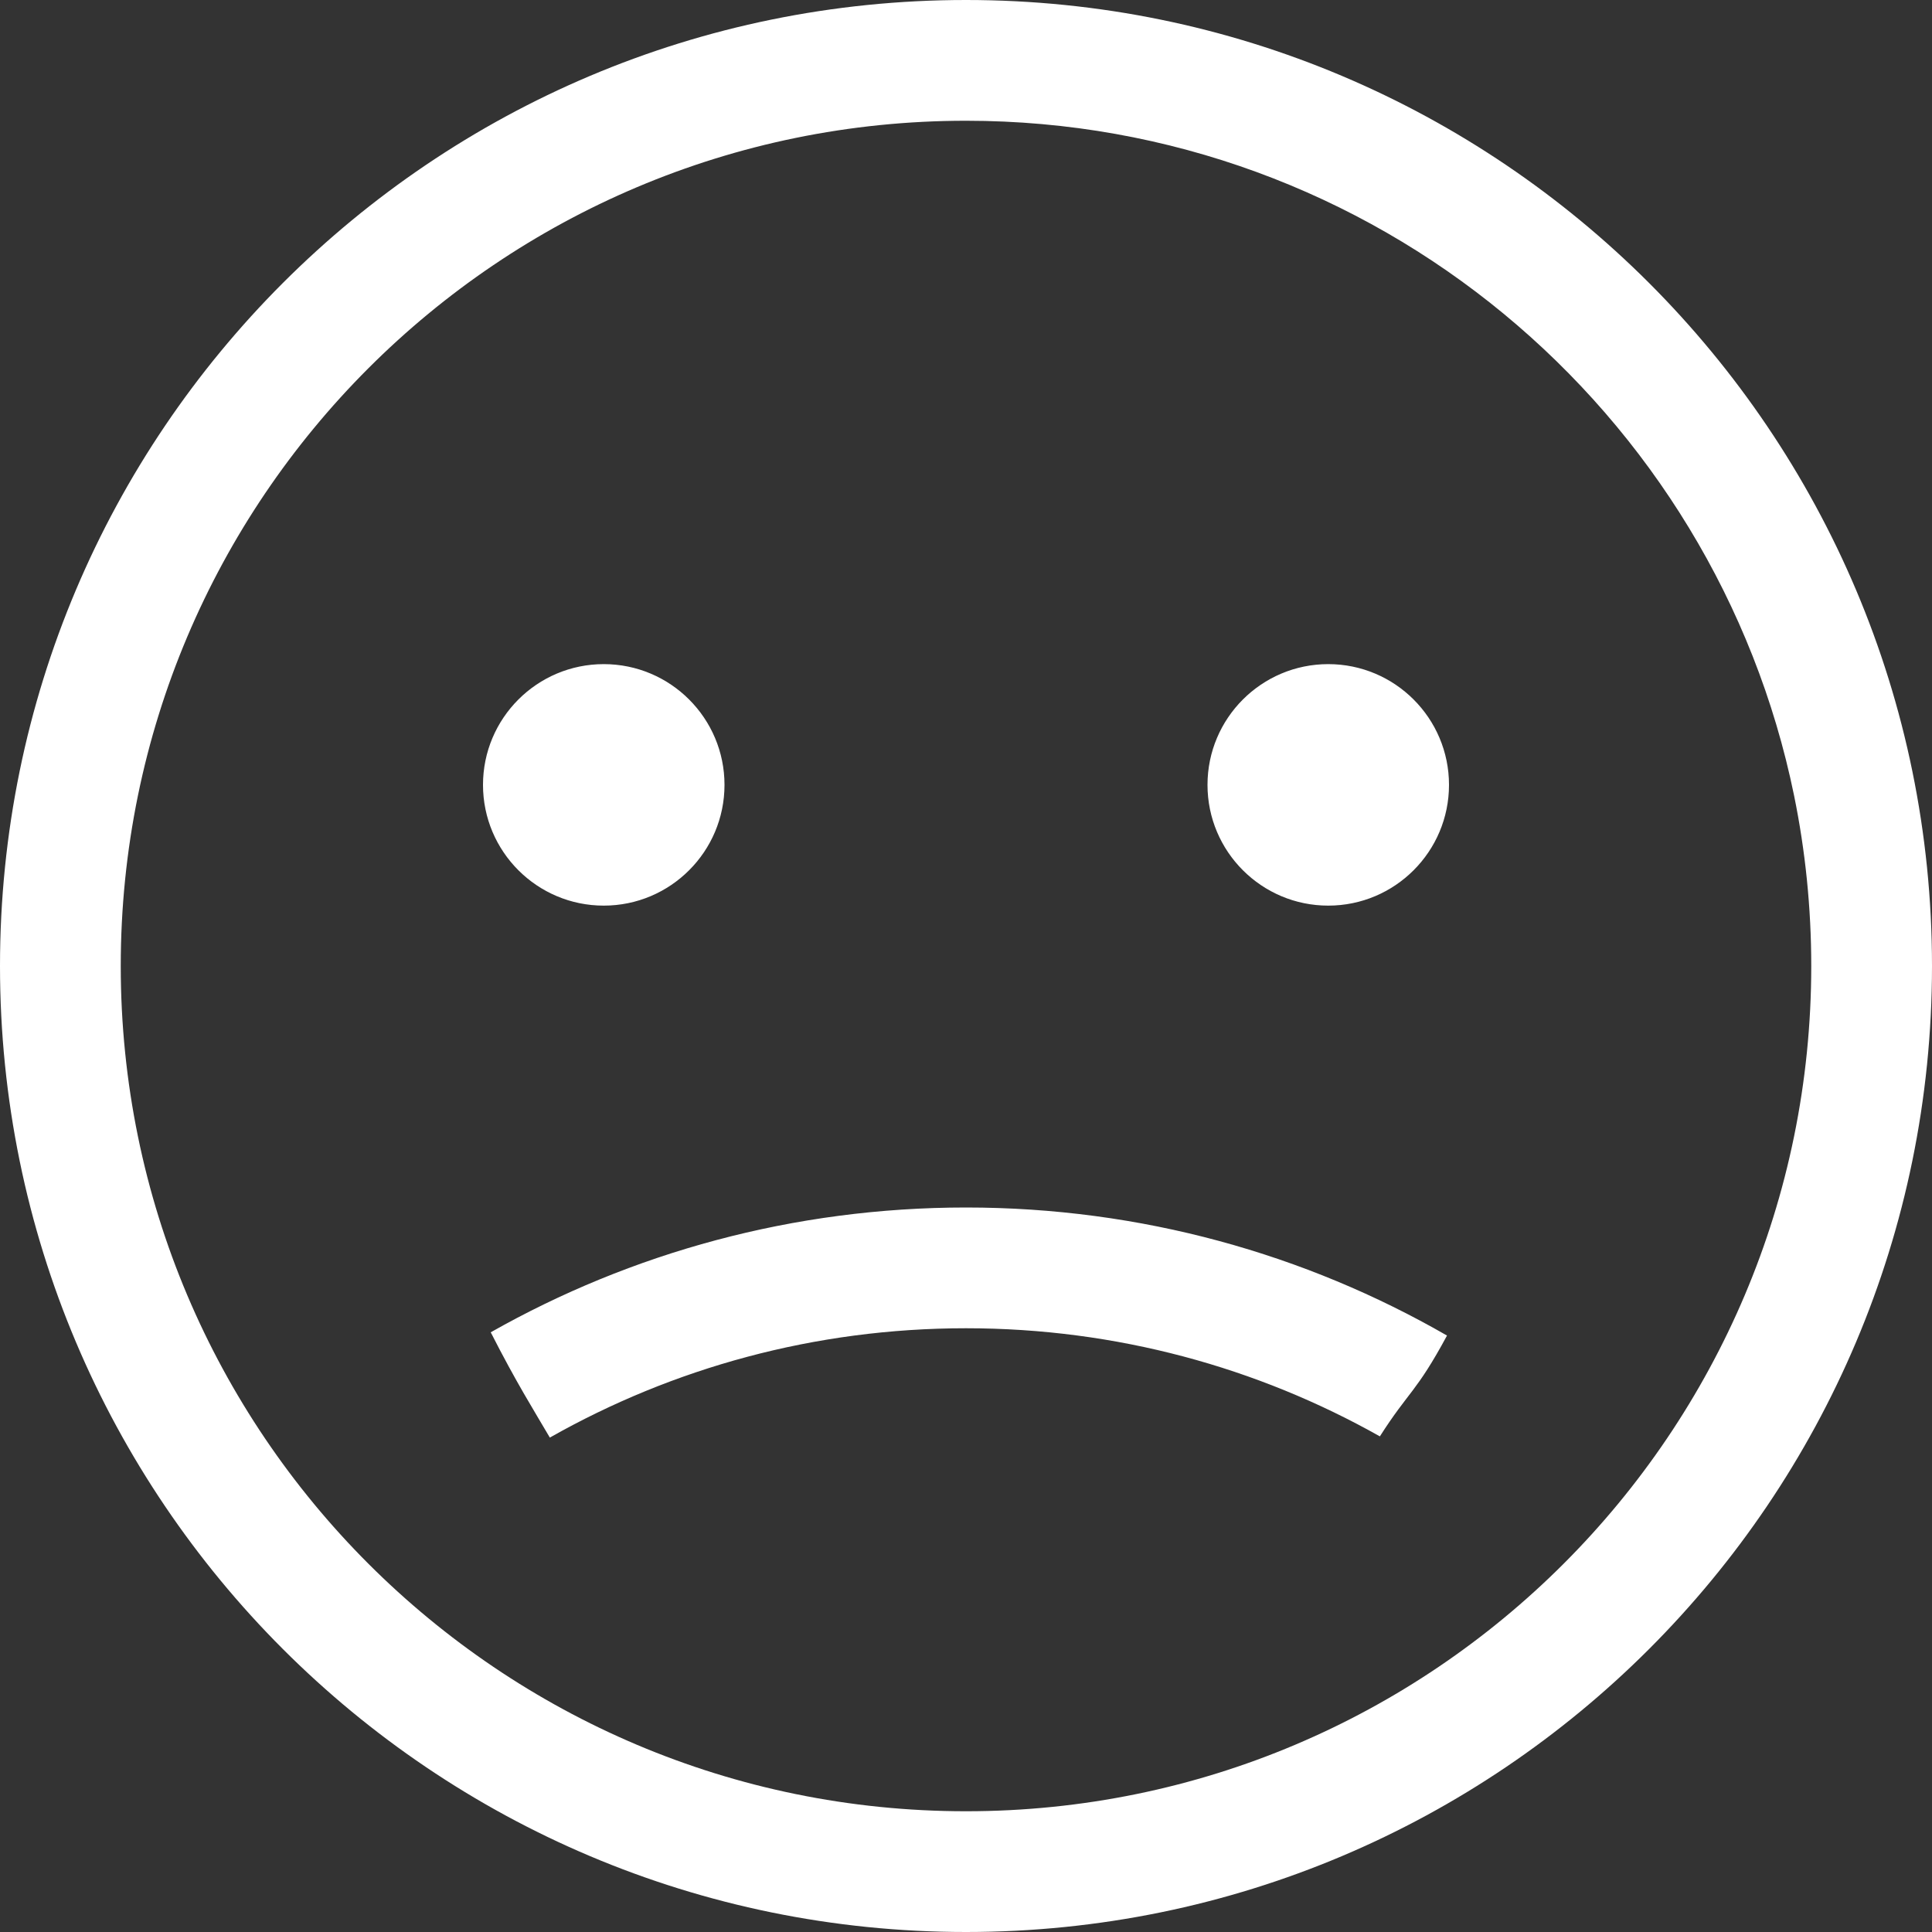 <?xml version="1.0" encoding="utf-8"?>
<!-- Generator: Adobe Illustrator 17.0.0, SVG Export Plug-In . SVG Version: 6.00 Build 0)  -->
<!DOCTYPE svg PUBLIC "-//W3C//DTD SVG 1.1//EN" "http://www.w3.org/Graphics/SVG/1.1/DTD/svg11.dtd">
<svg version="1.1" id="Layer_1" xmlns="http://www.w3.org/2000/svg" xmlns:xlink="http://www.w3.org/1999/xlink" x="0px" y="0px"
	 width="32px" height="32px" viewBox="0 0 32 32" enable-background="new 0 0 32 32" xml:space="preserve">
<rect x="0" y="0" width="32" height="32" fill="#333333" stroke="none"/>
<path fill="#FFFFFF" d="M23.967,22.121C21.621,20.771,18.9,20,16,20c-2.861,0-5.548,0.752-7.872,2.067
	c0.429,0.842,0.704,1.274,0.979,1.744C11.142,22.658,13.494,22,16,22c2.49,0,4.83,0.65,6.855,1.791
	C23.338,23.034,23.455,23.07,23.967,22.121z M10,11c1.104,0,2,0.896,2,2s-0.896,2-2,2s-2-0.896-2-2S8.896,11,10,11z M22,11
	c1.104,0,2,0.896,2,2s-0.896,2-2,2s-2-0.896-2-2S20.896,11,22,11z M16,0C7.162,0,0,7.164,0,16c0,8.837,7.162,16,16,16
	c8.836,0,16-7.163,16-16C32,7.164,24.836,0,16,0z M16,30C8.268,30,2,23.731,2,16C2,8.268,8.268,2,16,2
	c6.766,0,12.41,4.799,13.716,11.179C29.902,14.09,30,15.034,30,16C30,23.732,23.732,30,16,30z"/>
</svg>
